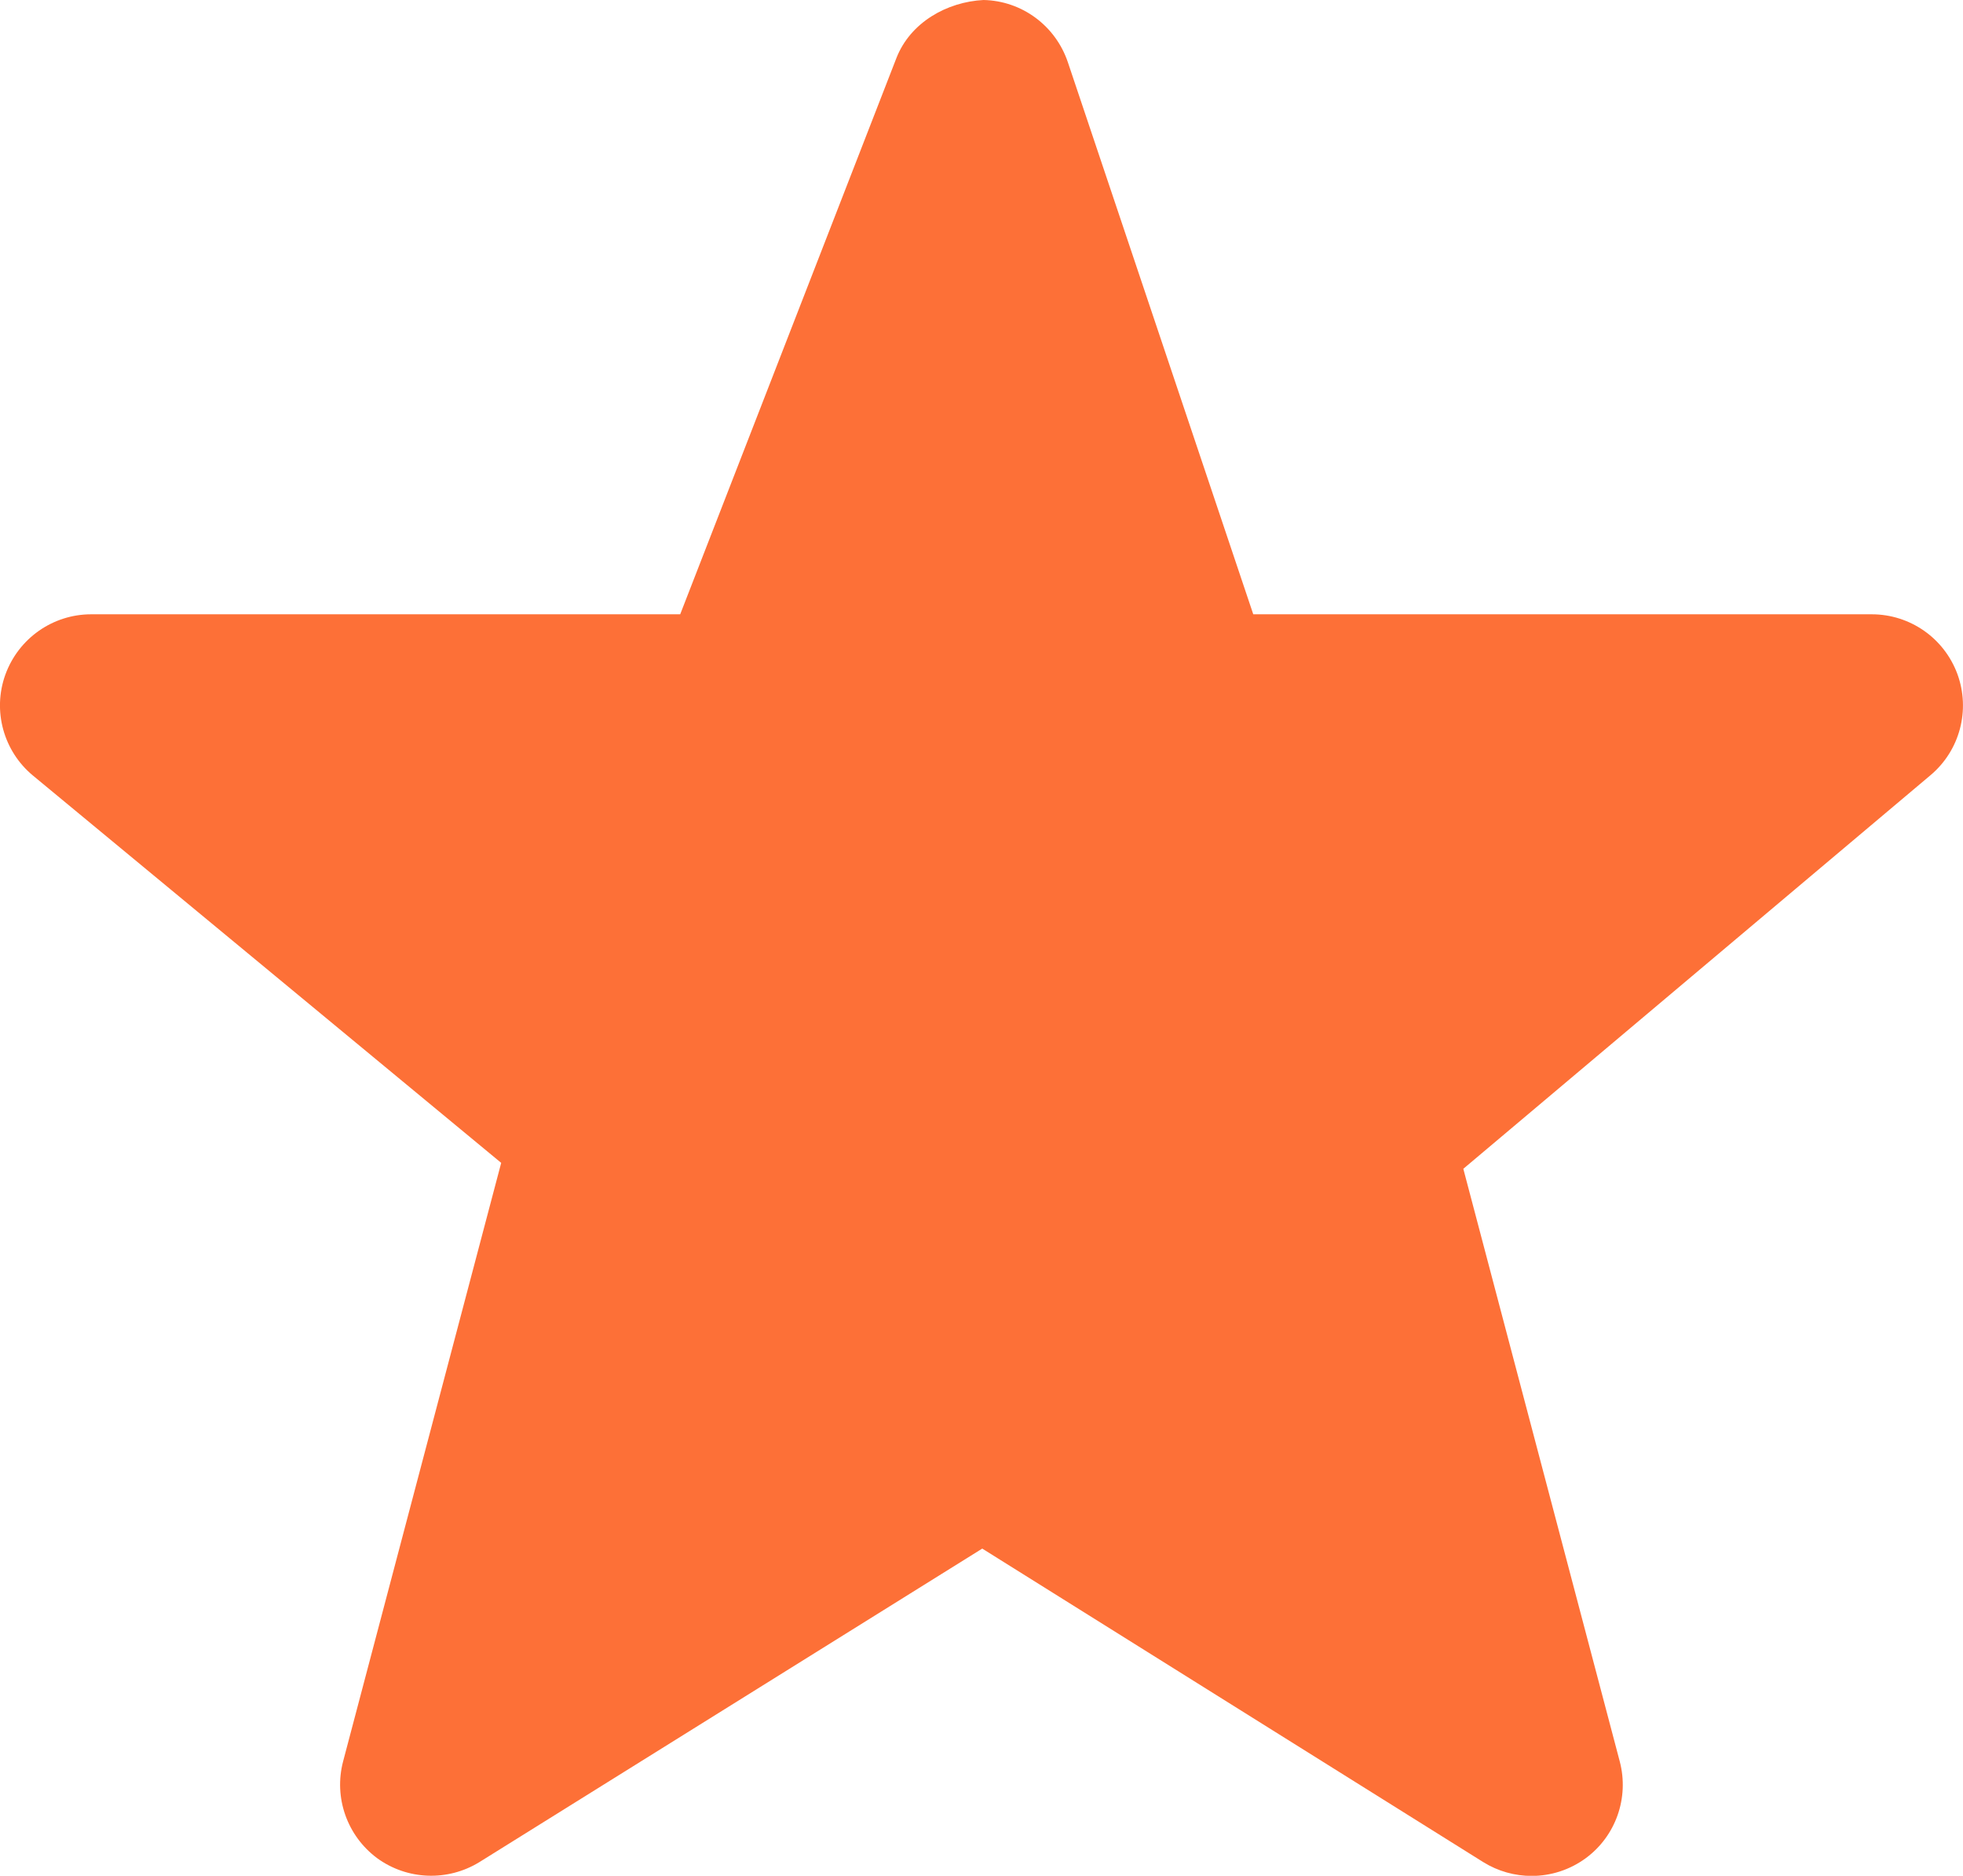 <?xml version="1.0" encoding="utf-8"?>
<!-- Generator: Adobe Illustrator 17.0.2, SVG Export Plug-In . SVG Version: 6.00 Build 0)  -->
<!DOCTYPE svg PUBLIC "-//W3C//DTD SVG 1.1//EN" "http://www.w3.org/Graphics/SVG/1.1/DTD/svg11.dtd">
<svg version="1.1" id="Layer_1" xmlns="http://www.w3.org/2000/svg" xmlns:xlink="http://www.w3.org/1999/xlink" x="0px" y="0px"
	 width="16.877px" height="16.126px" viewBox="0 0 16.877 16.126" enable-background="new 0 0 16.877 16.126" xml:space="preserve">
<path fill="#FD7037" d="M16.829,5.795c-0.114-0.309-0.407-0.514-0.737-0.514h-5.317L9.181,0.535C9.075,0.221,8.786,0.007,8.456,0
	C8.142,0.016,7.827,0.192,7.707,0.499L5.848,5.281H0.784c-0.33,0-0.625,0.207-0.738,0.519C-0.066,6.11,0.03,6.458,0.284,6.668
	l4.025,3.329L2.95,15.142c-0.082,0.311,0.034,0.64,0.292,0.832c0.259,0.189,0.607,0.202,0.88,0.034l4.323-2.695l4.307,2.695
	c0.127,0.079,0.272,0.119,0.416,0.119c0.164,0,0.327-0.051,0.465-0.152c0.259-0.19,0.375-0.52,0.293-0.832l-1.345-5.095l4.017-3.384
	C16.85,6.452,16.942,6.105,16.829,5.795z"/>
</svg>
